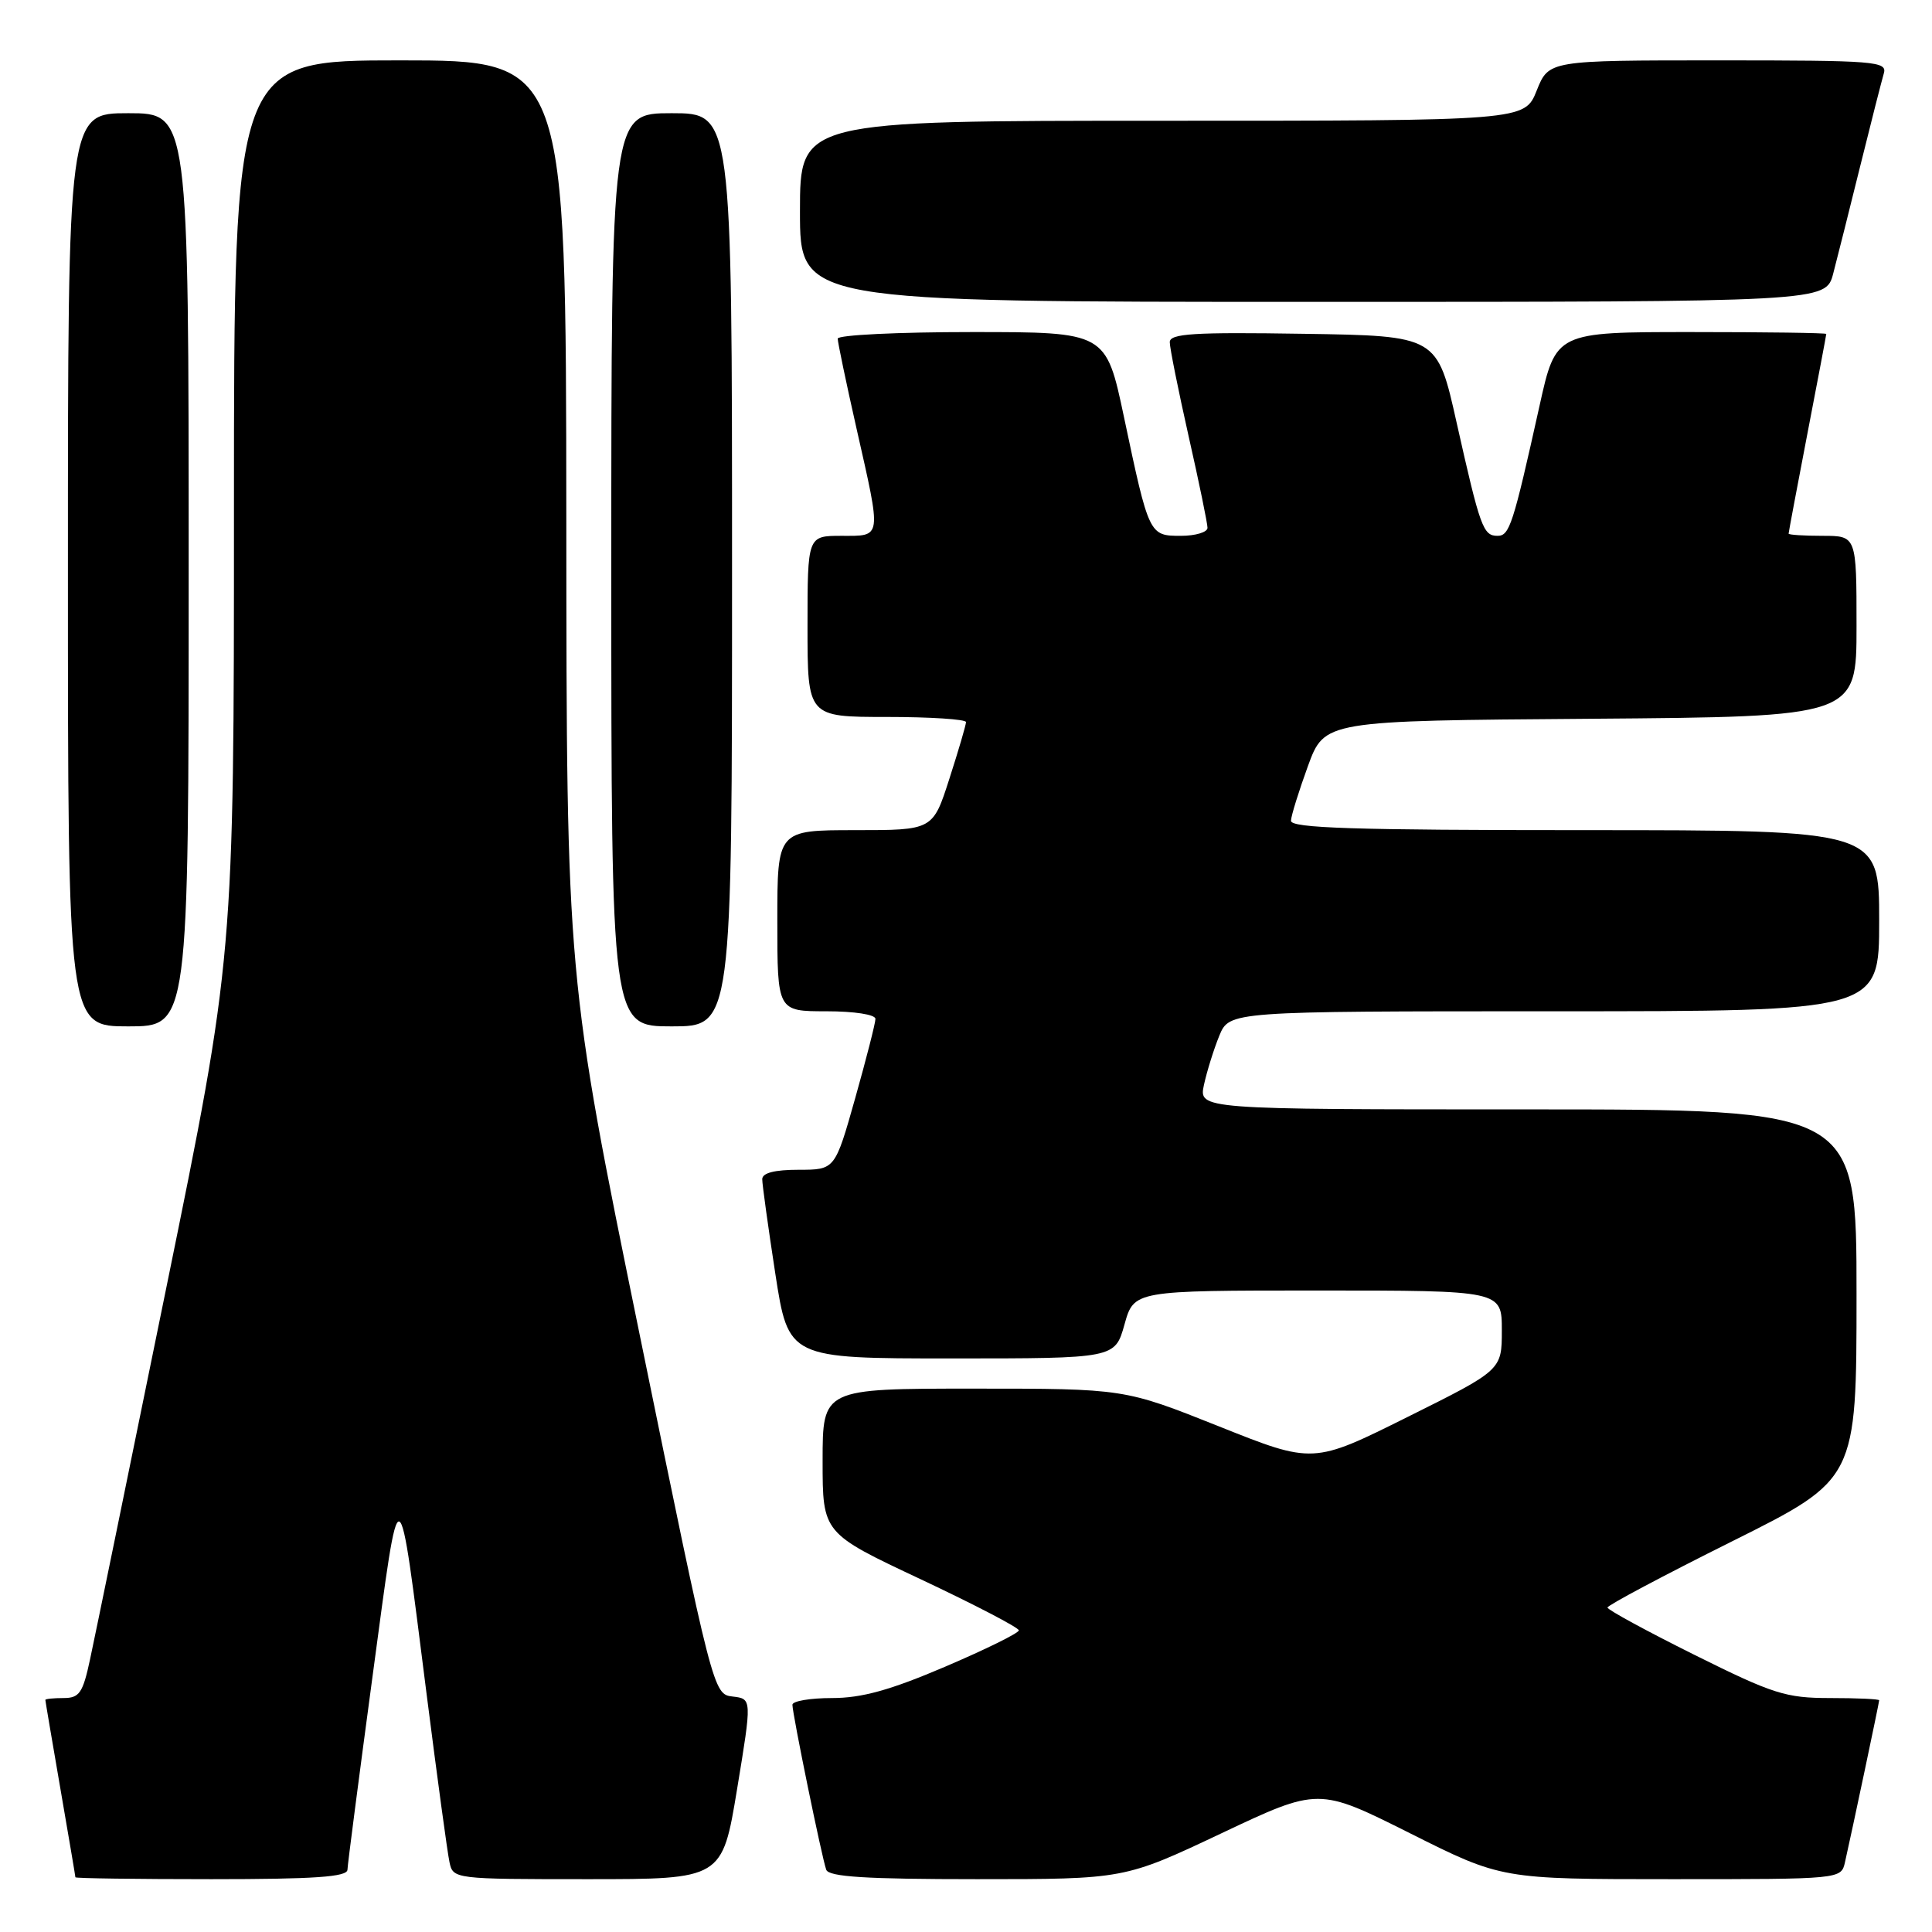 <?xml version="1.0" encoding="UTF-8" standalone="no"?>
<!DOCTYPE svg PUBLIC "-//W3C//DTD SVG 1.1//EN" "http://www.w3.org/Graphics/SVG/1.1/DTD/svg11.dtd" >
<svg xmlns="http://www.w3.org/2000/svg" xmlns:xlink="http://www.w3.org/1999/xlink" version="1.1" viewBox="0 0 256 256">
 <g >
 <path fill="currentColor"
d=" M 46.04 247.75 C 46.06 247.06 47.57 235.47 49.38 222.00 C 53.09 194.47 52.69 194.33 56.53 224.50 C 57.93 235.50 59.29 245.51 59.56 246.75 C 60.03 248.98 60.19 249.00 77.87 249.00 C 95.70 249.00 95.70 249.00 97.67 237.05 C 99.64 225.10 99.64 225.10 97.08 224.80 C 94.52 224.50 94.48 224.35 84.79 177.00 C 75.07 129.50 75.07 129.50 75.04 68.75 C 75.00 8.00 75.00 8.00 53.00 8.00 C 31.00 8.00 31.00 8.00 31.00 67.38 C 31.00 126.76 31.00 126.76 22.01 170.76 C 17.07 194.96 12.54 217.07 11.93 219.88 C 10.98 224.33 10.52 225.00 8.42 225.00 C 7.09 225.00 6.00 225.11 6.01 225.25 C 6.01 225.39 6.91 230.68 8.00 237.00 C 9.09 243.32 9.99 248.61 9.99 248.75 C 10.00 248.89 18.10 249.00 28.00 249.00 C 41.71 249.00 46.01 248.70 46.04 247.75 Z  M 161.85 242.92 C 174.71 236.84 174.71 236.84 186.84 242.92 C 198.97 249.00 198.97 249.00 221.47 249.00 C 243.96 249.00 243.96 249.00 244.47 246.75 C 245.40 242.65 249.00 225.60 249.00 225.30 C 249.00 225.13 246.08 225.00 242.51 225.00 C 236.62 225.00 234.96 224.47 224.51 219.27 C 218.18 216.12 213.00 213.30 213.00 213.01 C 213.00 212.71 220.42 208.77 229.50 204.24 C 246.00 196.01 246.00 196.01 246.00 171.50 C 246.00 147.00 246.00 147.00 202.42 147.00 C 158.84 147.00 158.84 147.00 159.53 143.75 C 159.92 141.96 160.83 139.04 161.56 137.25 C 162.90 134.00 162.90 134.00 205.95 134.00 C 249.00 134.00 249.00 134.00 249.00 122.00 C 249.00 110.00 249.00 110.00 210.00 110.00 C 179.43 110.00 171.01 109.73 171.06 108.75 C 171.09 108.06 172.11 104.80 173.31 101.50 C 175.51 95.50 175.51 95.50 210.75 95.24 C 246.00 94.97 246.00 94.97 246.00 82.99 C 246.00 71.00 246.00 71.00 241.50 71.00 C 239.03 71.00 237.00 70.87 237.00 70.71 C 237.00 70.55 238.12 64.58 239.49 57.46 C 240.87 50.33 241.99 44.39 241.99 44.25 C 242.00 44.11 233.94 44.00 224.08 44.00 C 206.16 44.00 206.16 44.00 204.00 53.75 C 200.48 69.60 200.02 71.00 198.43 71.00 C 196.52 71.00 196.13 69.90 193.01 56.00 C 190.44 44.50 190.44 44.50 172.72 44.23 C 158.14 44.00 155.00 44.20 155.00 45.34 C 155.00 46.11 156.13 51.71 157.50 57.81 C 158.88 63.90 160.00 69.36 160.00 69.94 C 160.00 70.52 158.41 71.00 156.48 71.00 C 152.27 71.00 152.25 70.96 148.93 55.25 C 146.55 44.00 146.55 44.00 128.78 44.00 C 119.00 44.00 111.00 44.39 111.00 44.87 C 111.00 45.34 112.12 50.71 113.50 56.81 C 116.83 71.54 116.90 71.00 111.50 71.00 C 107.00 71.00 107.00 71.00 107.00 83.00 C 107.00 95.00 107.00 95.00 117.50 95.00 C 123.28 95.00 128.00 95.31 128.00 95.68 C 128.00 96.05 127.01 99.43 125.80 103.18 C 123.61 110.00 123.61 110.00 113.30 110.00 C 103.00 110.00 103.00 110.00 103.00 122.00 C 103.00 134.00 103.00 134.00 109.50 134.00 C 113.20 134.00 116.00 134.43 116.00 135.01 C 116.00 135.56 114.79 140.29 113.32 145.51 C 110.64 155.00 110.64 155.00 105.82 155.00 C 102.63 155.00 101.00 155.42 101.00 156.25 C 101.00 156.94 101.78 162.56 102.73 168.75 C 104.47 180.00 104.47 180.00 126.10 180.00 C 147.74 180.00 147.74 180.00 149.00 175.50 C 150.26 171.00 150.26 171.00 174.63 171.00 C 199.00 171.00 199.00 171.00 199.00 176.27 C 199.00 181.54 199.00 181.54 186.50 187.76 C 174.00 193.99 174.00 193.99 161.49 188.99 C 148.97 184.00 148.97 184.00 128.98 184.00 C 109.00 184.00 109.00 184.00 109.00 193.58 C 109.00 203.15 109.00 203.15 122.00 209.26 C 129.15 212.63 135.00 215.67 135.00 216.03 C 135.00 216.39 130.61 218.55 125.25 220.84 C 117.95 223.96 114.18 225.00 110.25 225.00 C 107.36 225.00 105.00 225.40 105.00 225.89 C 105.00 227.11 108.91 246.20 109.48 247.75 C 109.82 248.69 114.75 249.00 129.46 249.00 C 148.99 249.00 148.99 249.00 161.85 242.92 Z  M 25.00 75.50 C 25.00 15.00 25.00 15.00 17.00 15.00 C 9.00 15.00 9.00 15.00 9.00 75.50 C 9.00 136.00 9.00 136.00 17.00 136.00 C 25.00 136.00 25.00 136.00 25.00 75.50 Z  M 97.00 75.50 C 97.00 15.00 97.00 15.00 89.00 15.00 C 81.00 15.00 81.00 15.00 81.00 75.50 C 81.00 136.00 81.00 136.00 89.00 136.00 C 97.00 136.00 97.00 136.00 97.00 75.50 Z  M 242.91 36.25 C 243.45 34.19 245.06 27.78 246.49 22.00 C 247.92 16.22 249.33 10.71 249.61 9.75 C 250.10 8.12 248.60 8.00 227.68 8.00 C 205.22 8.00 205.22 8.00 203.62 12.00 C 202.02 16.00 202.02 16.00 154.01 16.00 C 106.00 16.00 106.00 16.00 106.00 28.00 C 106.00 40.00 106.00 40.00 173.96 40.00 C 241.92 40.00 241.92 40.00 242.91 36.25 Z "/>
</g>
</svg>